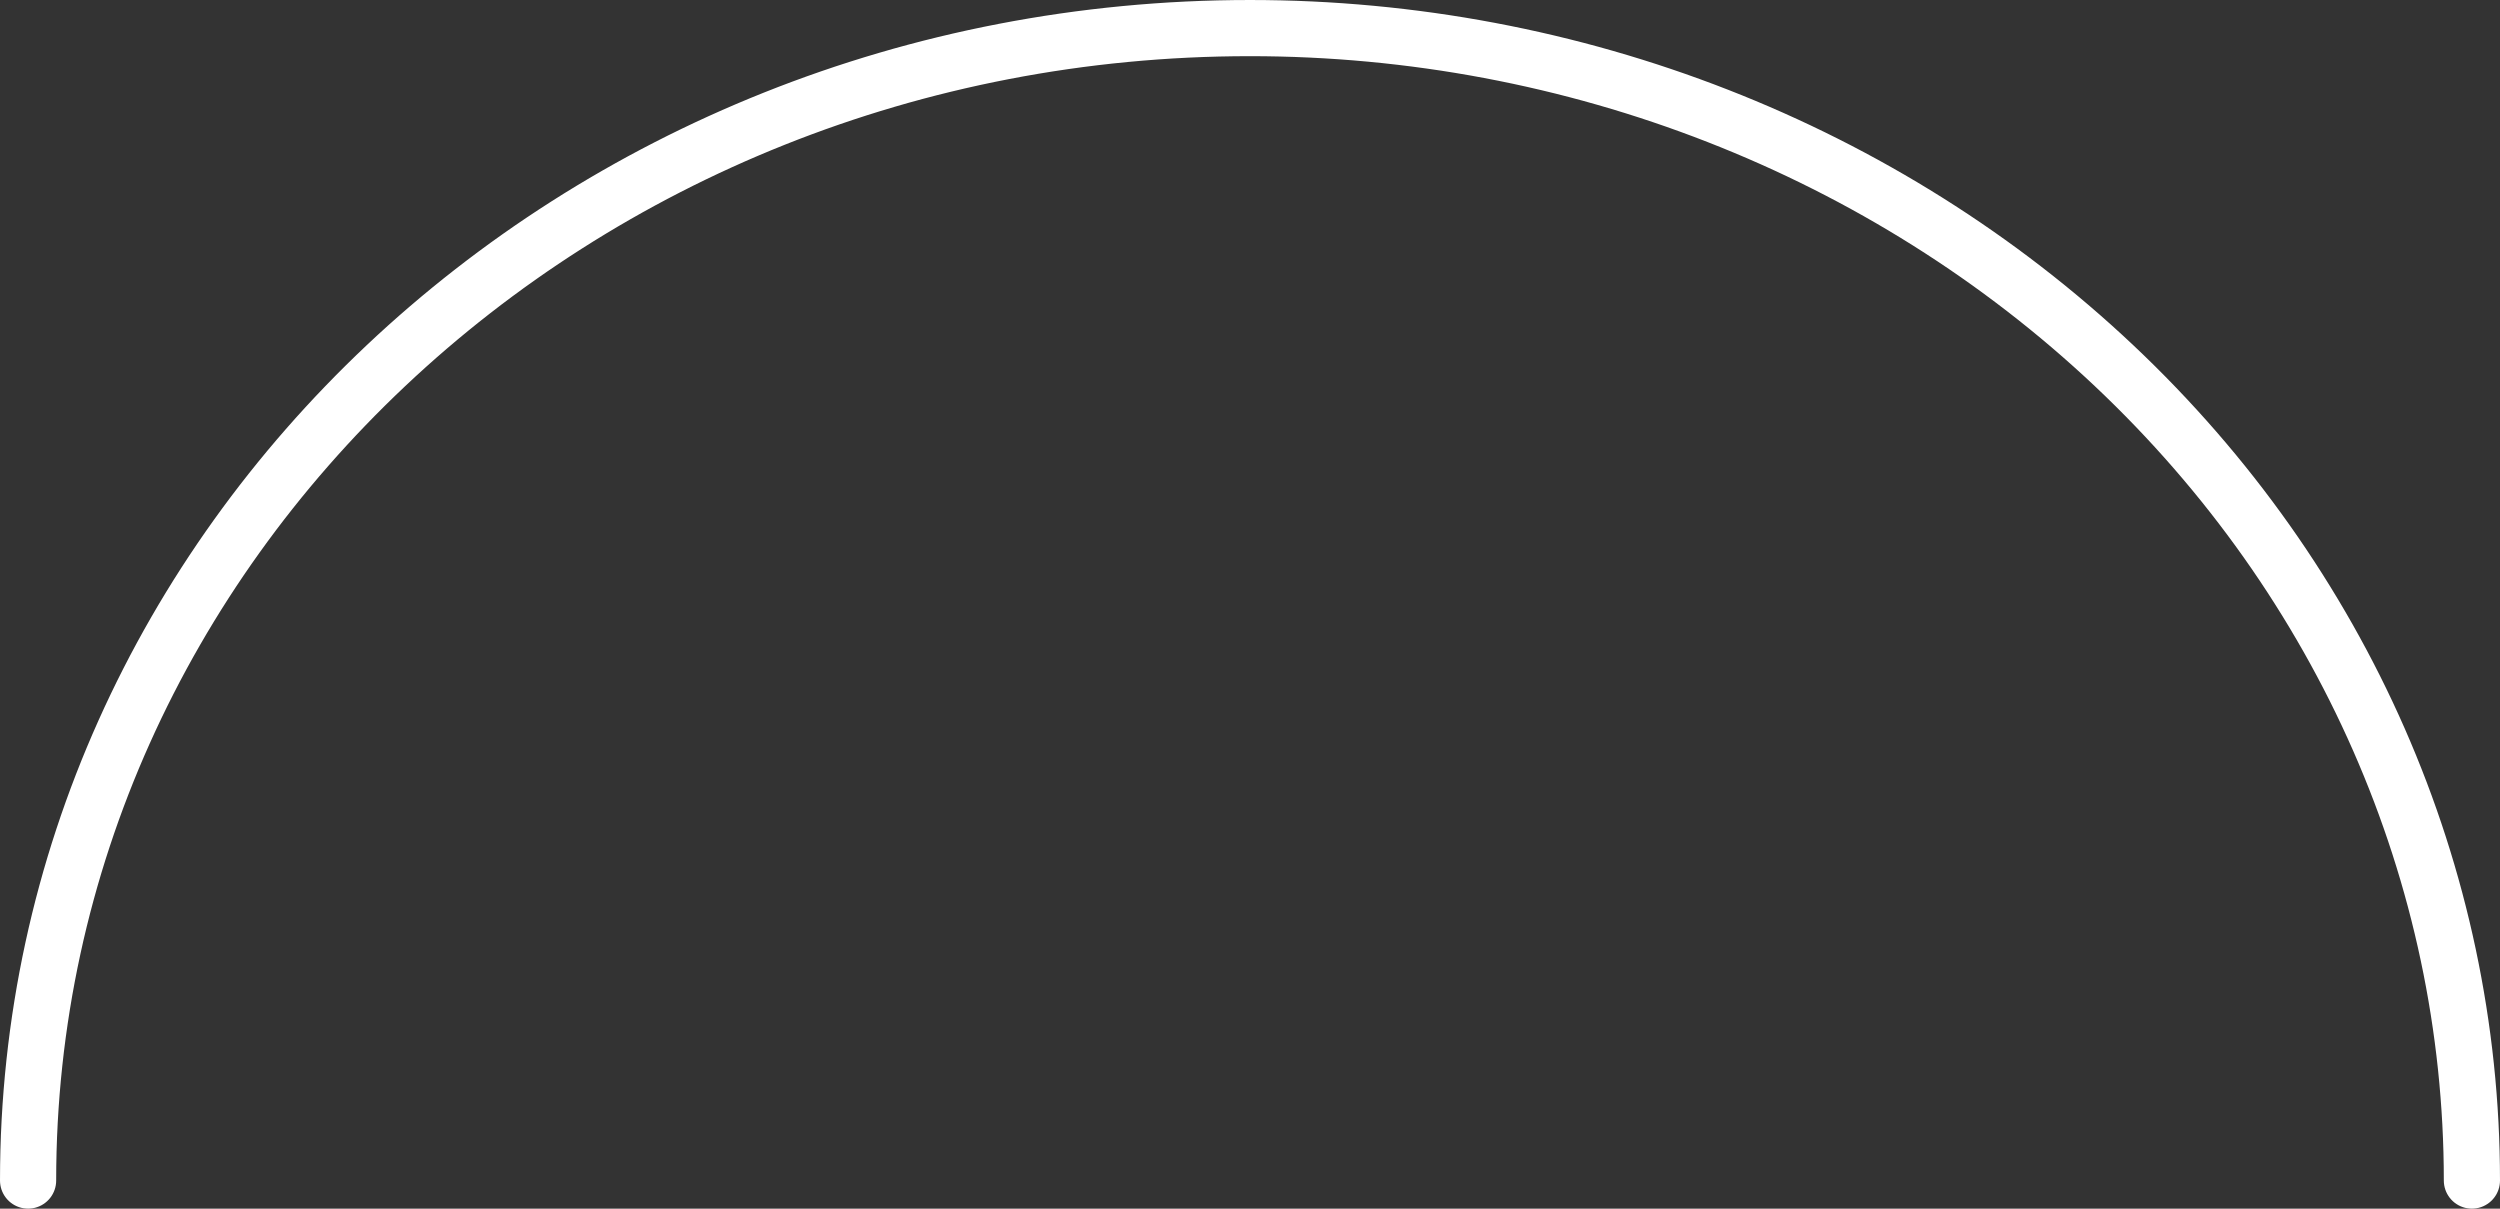 <?xml version="1.0" encoding="UTF-8" standalone="no"?>
<!-- Created with Inkscape (http://www.inkscape.org/) -->

<svg
   width="214.307mm"
   height="103.609mm"
   viewBox="0 0 214.307 103.609"
   version="1.1"
   id="svg2687"
   inkscape:version="1.1.2 (0a00cf5339, 2022-02-04)"
   sodipodi:docname="halfcirclewhite.svg"
   xmlns:inkscape="http://www.inkscape.org/namespaces/inkscape"
   xmlns:sodipodi="http://sodipodi.sourceforge.net/DTD/sodipodi-0.dtd"
   xmlns="http://www.w3.org/2000/svg"
   xmlns:svg="http://www.w3.org/2000/svg">
  <rect x="0" y="0" width="214.307" height="103.609" fill="#333333" stroke="none"/>
  <sodipodi:namedview
     id="namedview2689"
     pagecolor="#505050"
     bordercolor="#eeeeee"
     borderopacity="1"
     inkscape:pageshadow="0"
     inkscape:pageopacity="0"
     inkscape:pagecheckerboard="0"
     inkscape:document-units="mm"
     showgrid="false"
     inkscape:zoom="0.66368547"
     inkscape:cx="324.702"
     inkscape:cy="197.38265"
     inkscape:window-width="1920"
     inkscape:window-height="1011"
     inkscape:window-x="0"
     inkscape:window-y="32"
     inkscape:window-maximized="1"
     inkscape:current-layer="layer1" />
  <defs
     id="defs2684" />
  <g
     inkscape:label="Layer 1"
     inkscape:groupmode="layer"
     id="layer1"
     transform="translate(15.861,-81.746)">
    <path
       id="path25875-4-6-8"
       style="fill:none;fill-rule:evenodd;stroke:#ffffff;stroke-width:4.815;stroke-linecap:round;stroke-linejoin:round;stroke-miterlimit:4;stroke-dasharray:none;stroke-opacity:1"
       d="m -13.453,182.947 c 0,-54.562 46.896,-98.793 104.746,-98.793 27.78,0 54.423,10.409 74.066,28.936 19.644,18.527 30.679,43.656 30.679,69.857"
       sodipodi:nodetypes="cssc" />
  </g>
</svg>
